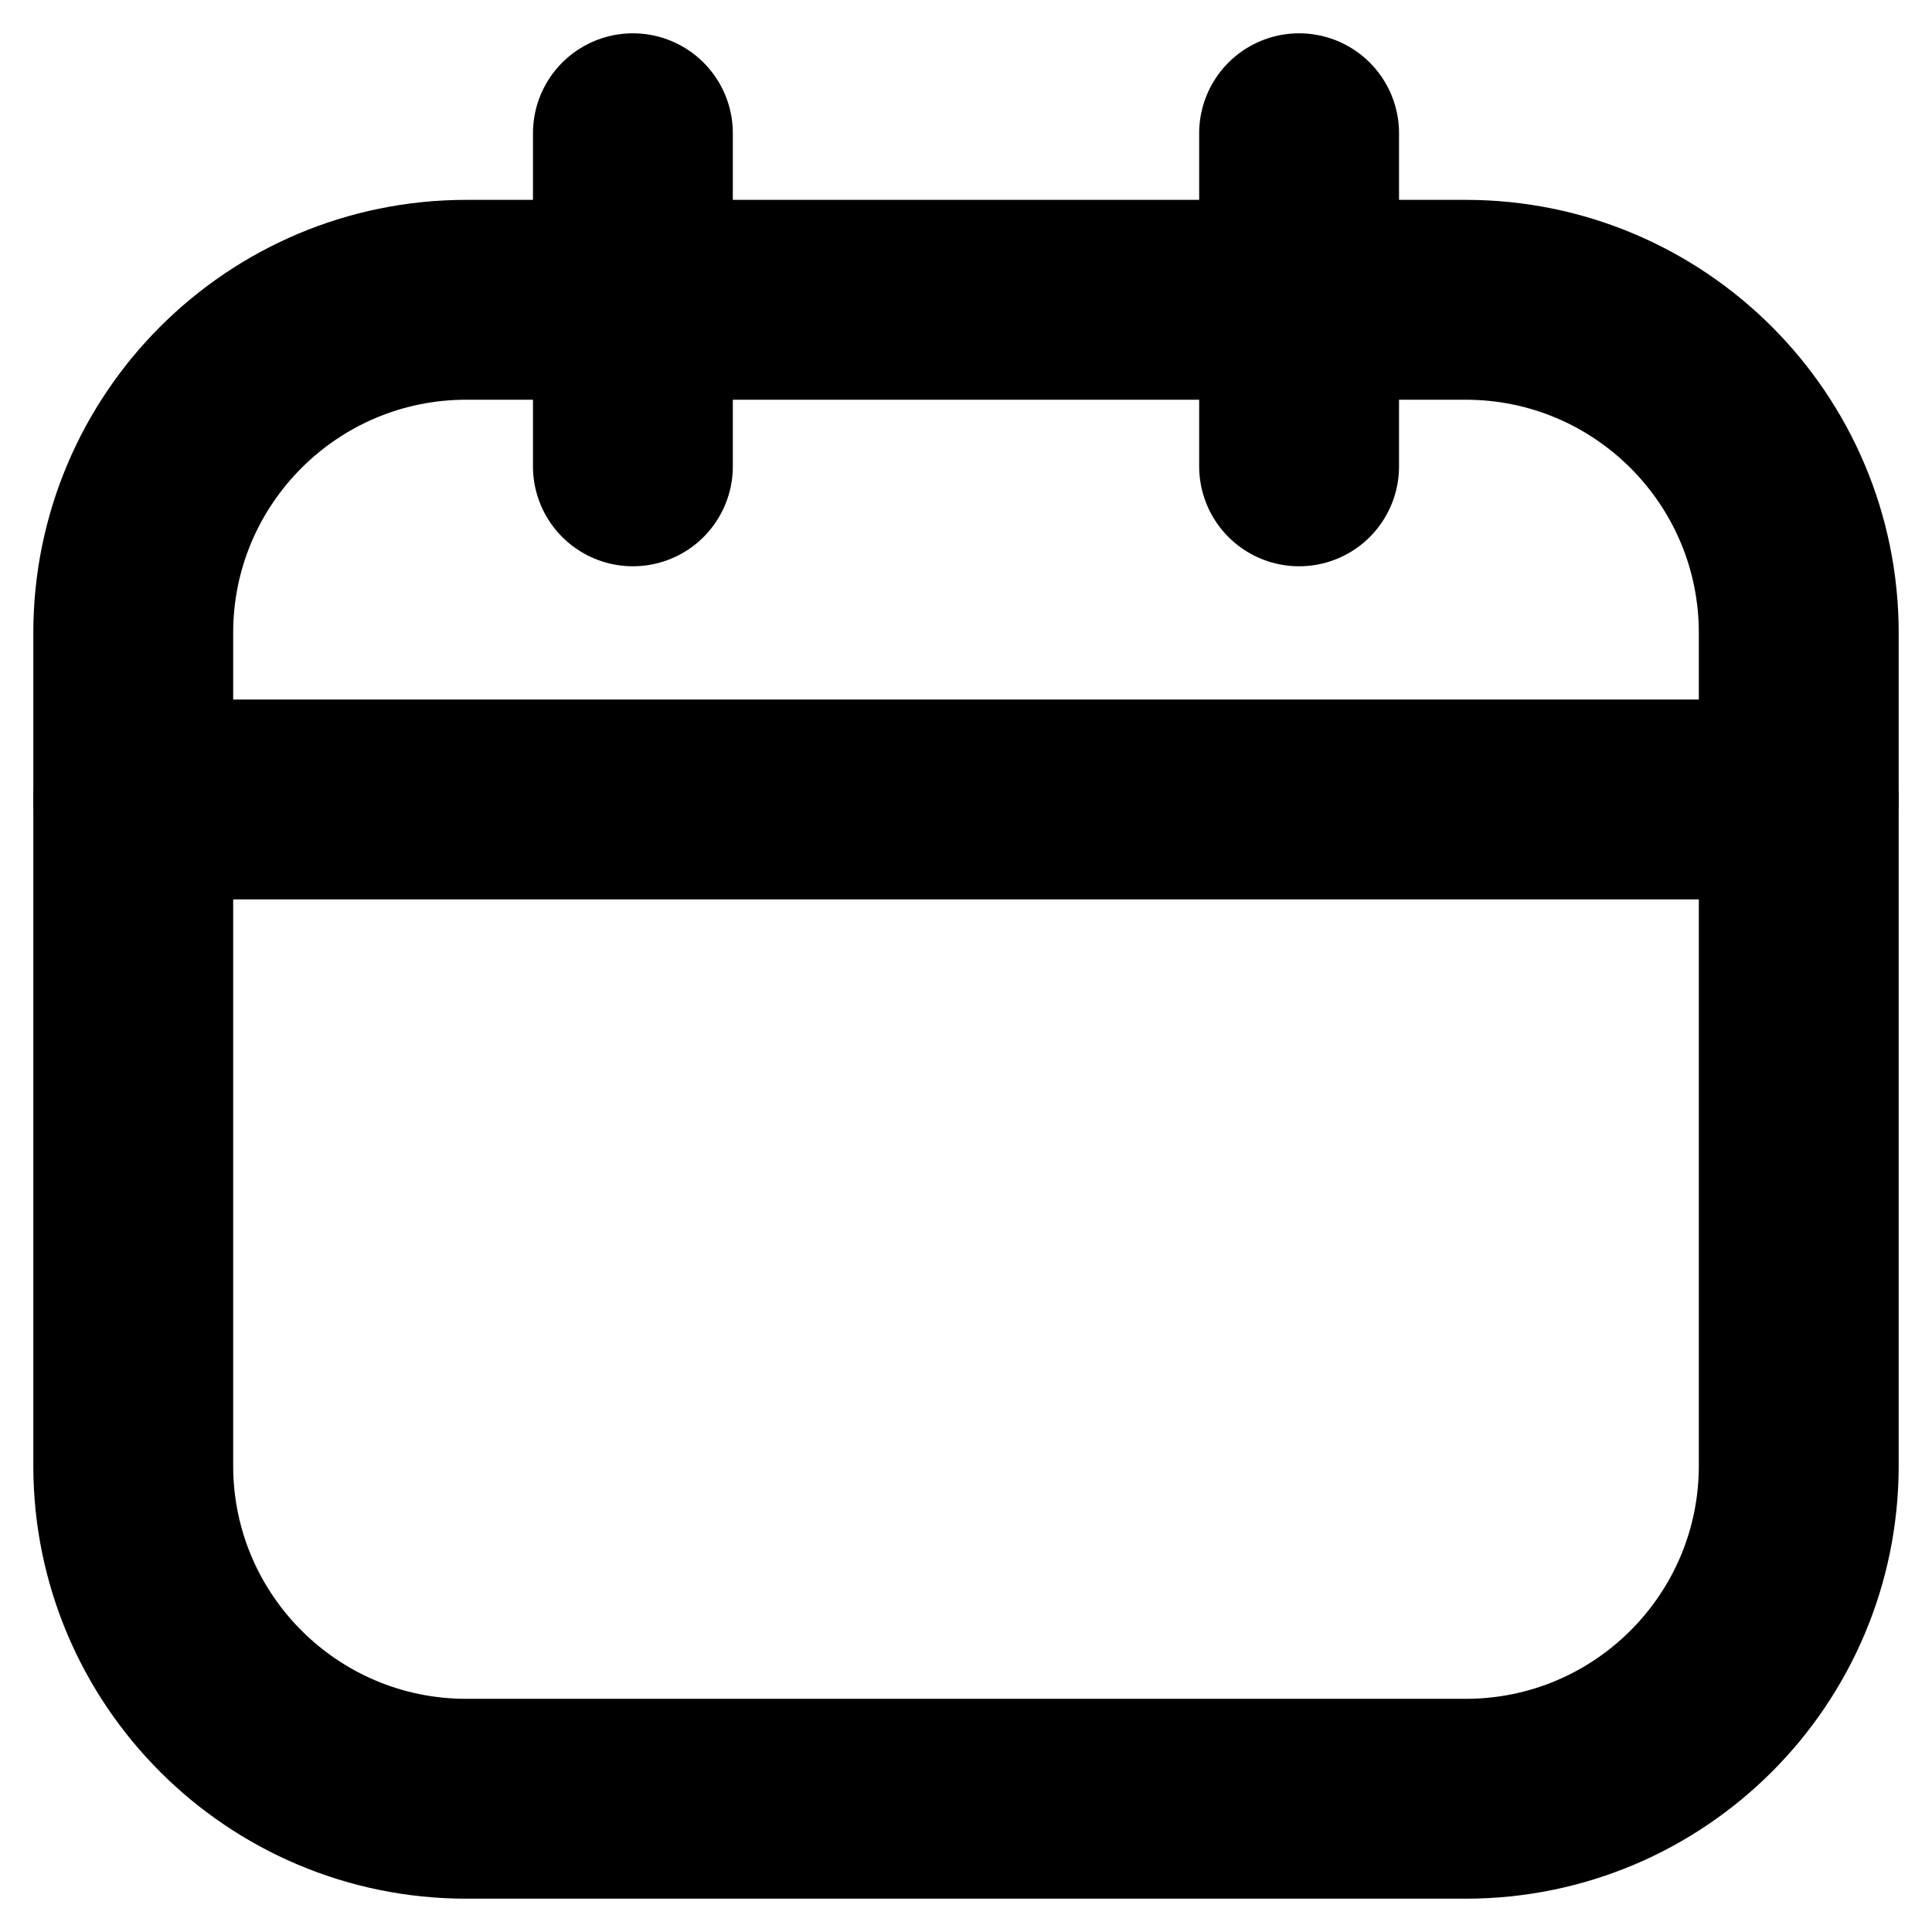 <svg width="29" height="29" viewBox="0 0 29 29" fill="none" xmlns="http://www.w3.org/2000/svg">
<path d="M22 4.5H7C4.239 4.5 2 6.739 2 9.5V22C2 24.761 4.239 27 7 27H22C24.761 27 27 24.761 27 22V9.5C27 6.739 24.761 4.5 22 4.5Z" stroke="black" stroke-width="3" stroke-linecap="round" stroke-linejoin="round"/>
<path d="M9.5 2V7" stroke="black" stroke-width="3" stroke-linecap="round" stroke-linejoin="round"/>
<path d="M19.5 2V7" stroke="black" stroke-width="3" stroke-linecap="round" stroke-linejoin="round"/>
<path d="M2 12H27" stroke="black" stroke-width="3" stroke-linecap="round" stroke-linejoin="round"/>
</svg>
